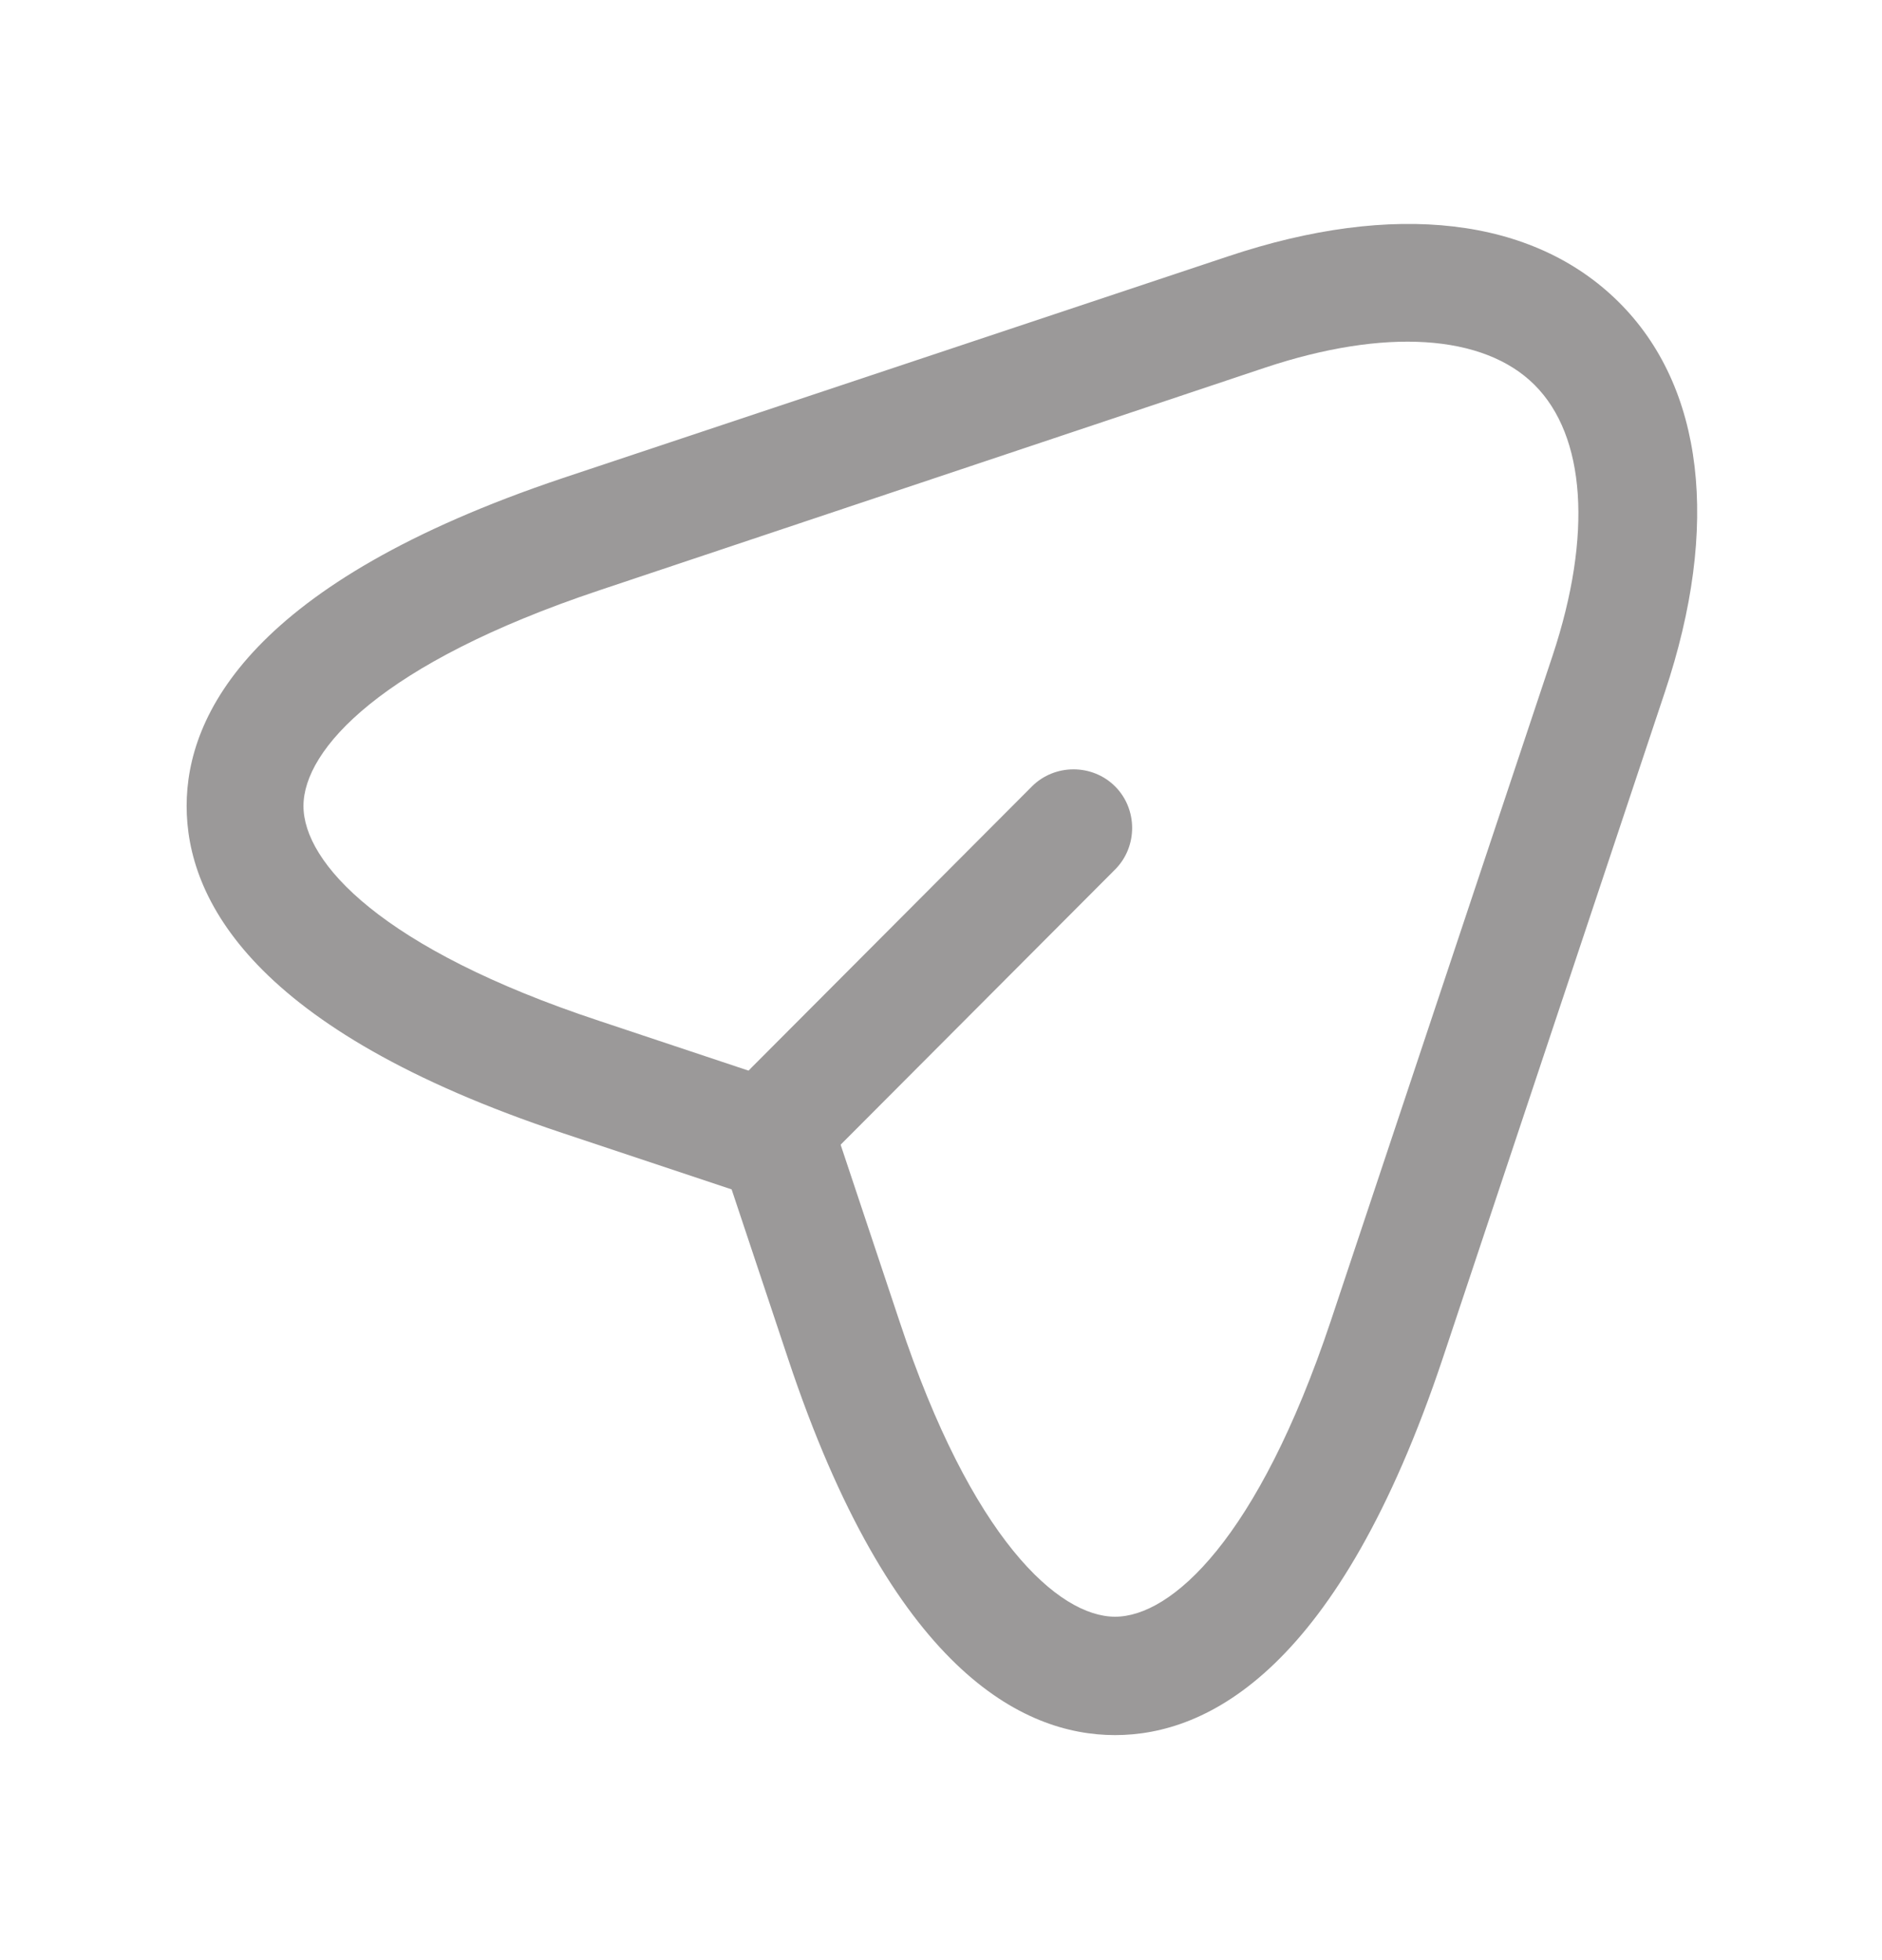 <svg width="24" height="25" viewBox="0 0 24 25" fill="none" xmlns="http://www.w3.org/2000/svg">
<path d="M14.22 22.13C13.04 22.13 11.37 21.3 10.05 17.33L9.33 15.17L7.17 14.45C3.21 13.13 2.38 11.46 2.38 10.28C2.38 9.11 3.21 7.43 7.17 6.1L15.66 3.27C17.78 2.56 19.55 2.77 20.64 3.85C21.73 4.93 21.94 6.71 21.23 8.83L18.4 17.32C17.07 21.3 15.4 22.13 14.22 22.13ZM7.64 7.53C4.86 8.46 3.87 9.56 3.87 10.28C3.87 11 4.86 12.1 7.64 13.02L10.16 13.86C10.38 13.93 10.56 14.11 10.63 14.33L11.47 16.85C12.39 19.63 13.5 20.62 14.22 20.62C14.94 20.62 16.04 19.63 16.97 16.85L19.8 8.36C20.31 6.82 20.22 5.56 19.57 4.91C18.92 4.26 17.66 4.18 16.13 4.69L7.64 7.53Z" fill="#9B9999"/>
<path d="M10.11 14.9C9.92 14.9 9.73 14.83 9.58 14.68C9.29 14.39 9.29 13.91 9.58 13.62L13.16 10.03C13.45 9.74 13.93 9.74 14.22 10.03C14.51 10.32 14.51 10.8 14.22 11.09L10.64 14.68C10.5 14.83 10.3 14.9 10.11 14.9Z" fill="#9B9999"/>
</svg>
